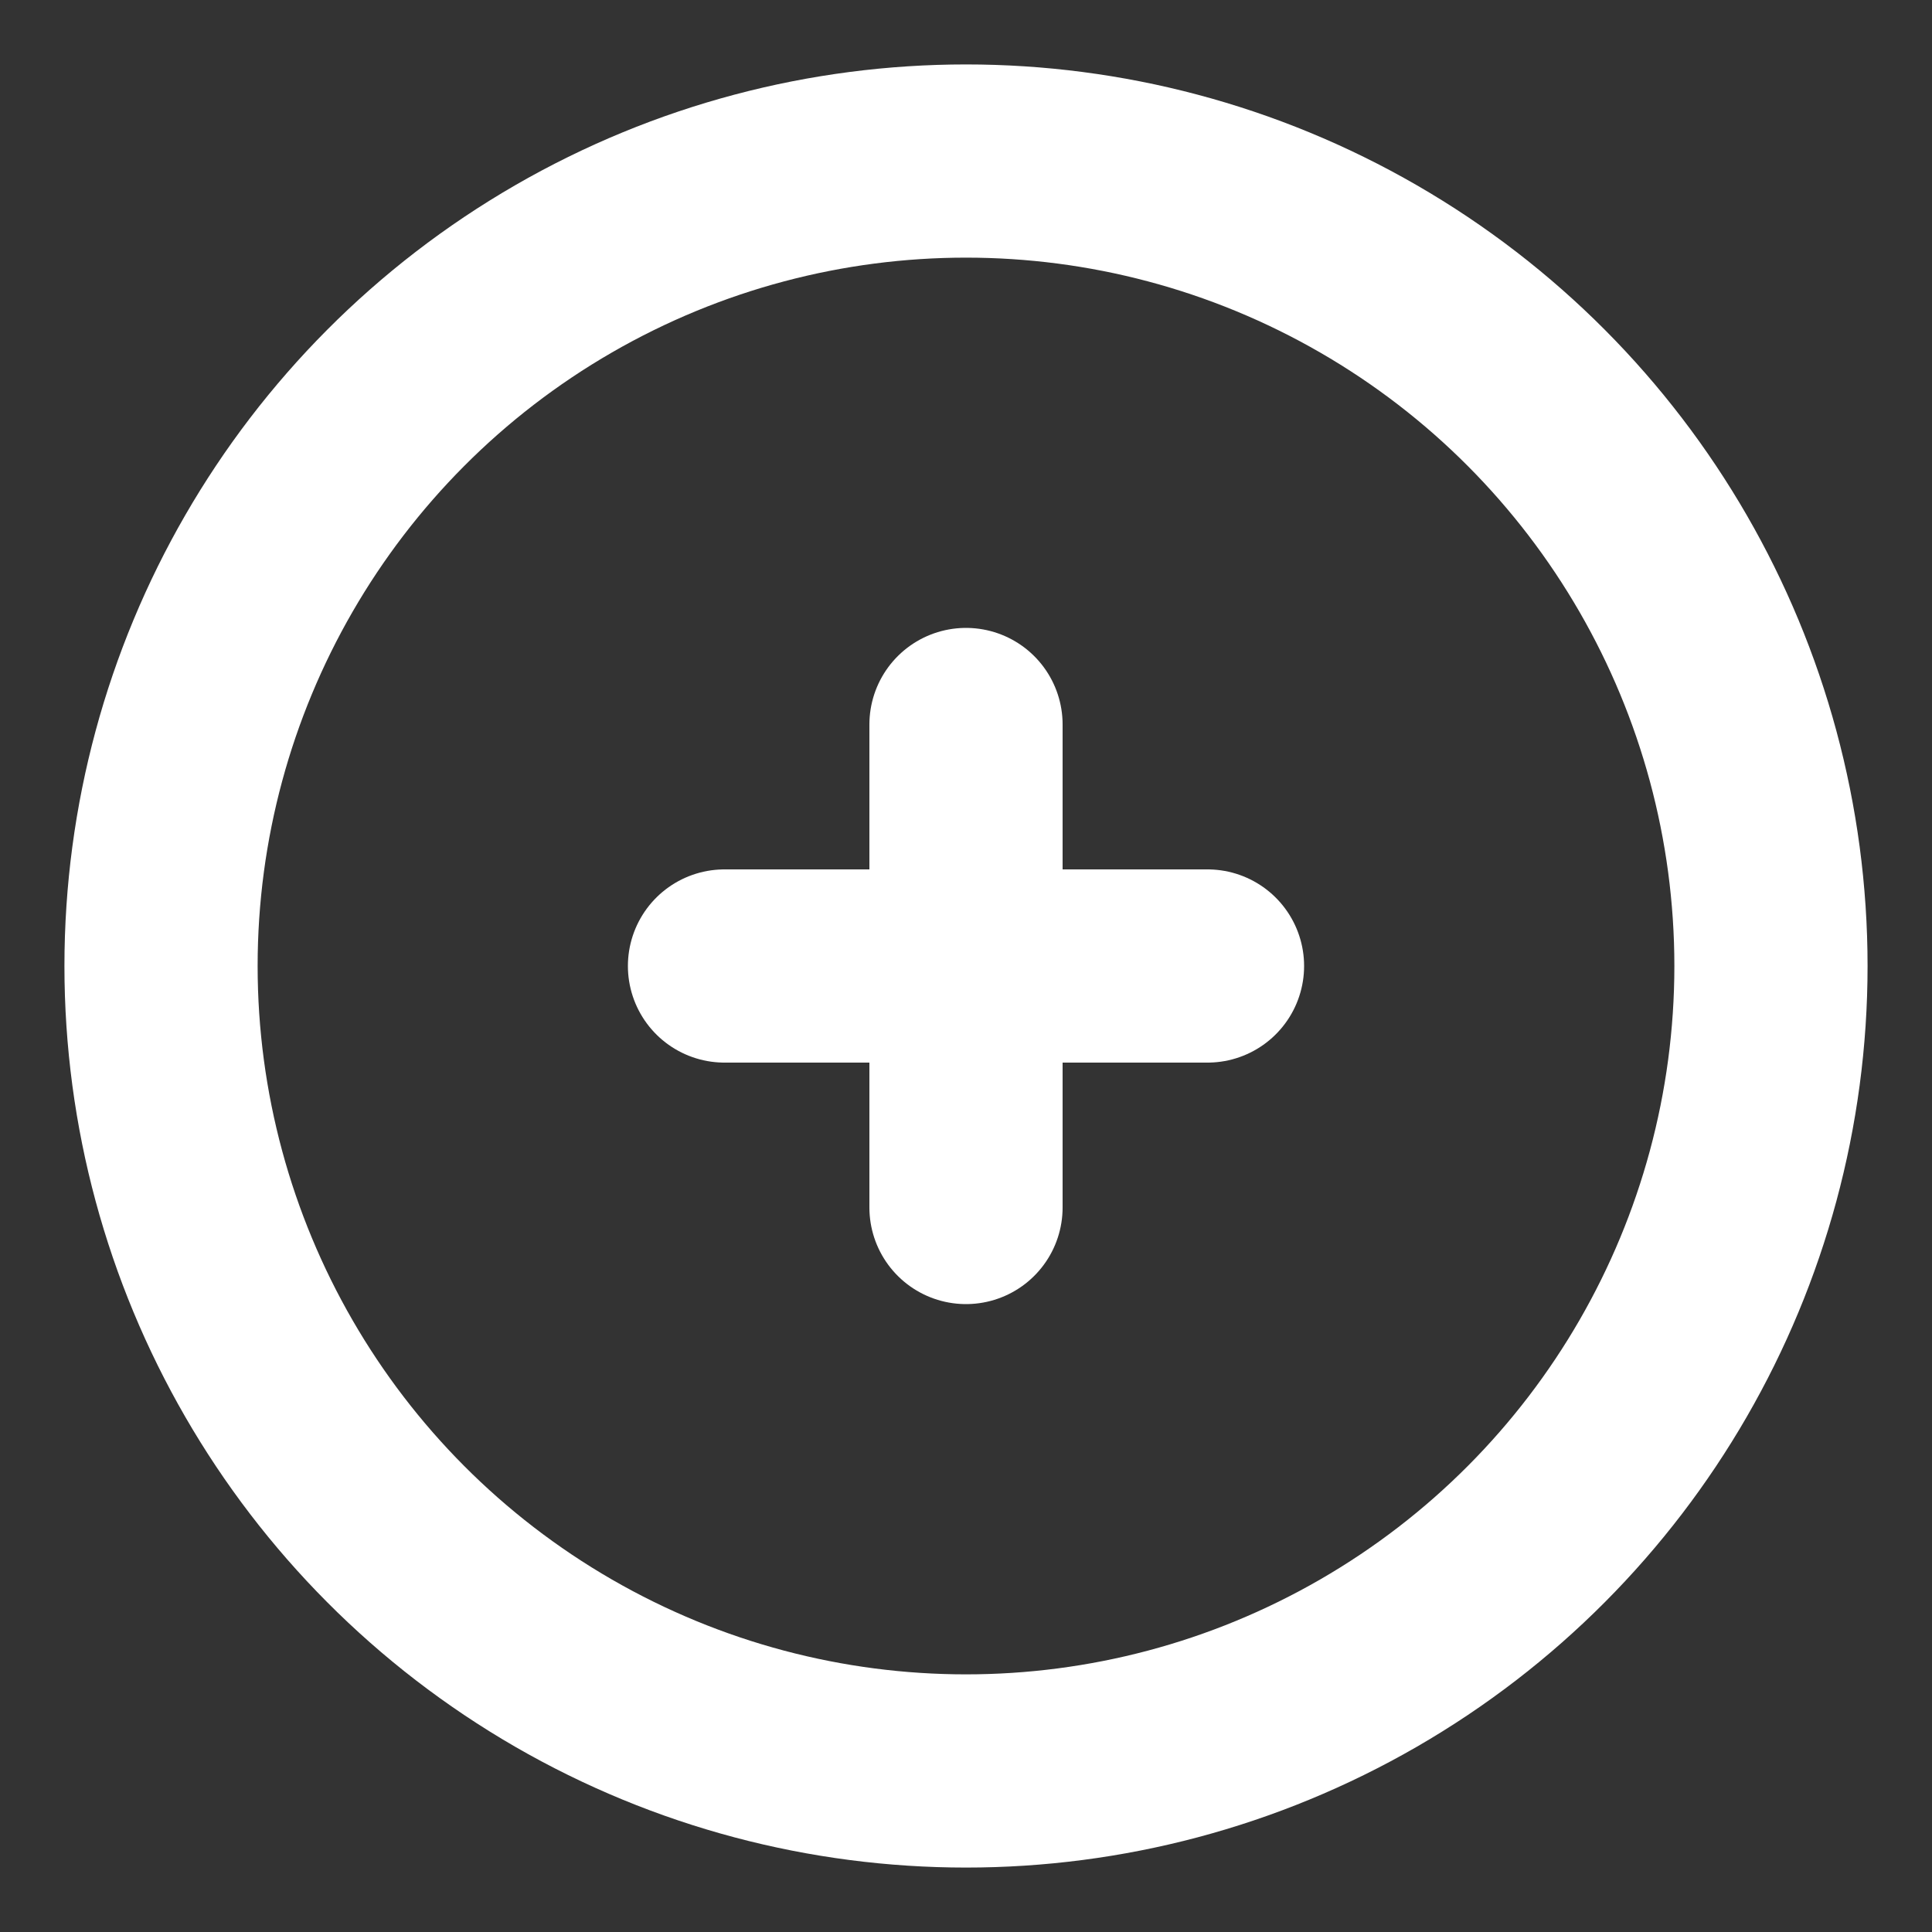 <svg width="20" height="20" viewBox="0 0 20 20" fill="none" xmlns="http://www.w3.org/2000/svg">
<rect x="0" y="0" width="20" height="20" fill="#333333" stroke="none"/>
<g clip-path="url(#clip0_28_16913)">
<circle cx="10" cy="10" r="8.333" stroke="white" stroke-width="2"/>
<path d="M12.5 10L10 10M10 10L7.5 10M10 10L10 7.5M10 10L10 12.5" stroke="white" stroke-width="2" stroke-linecap="round"/>
</g>
<defs>
<clipPath id="clip0_28_16913">
<rect width="20" height="20" fill="white"/>
</clipPath>
</defs>
</svg>
